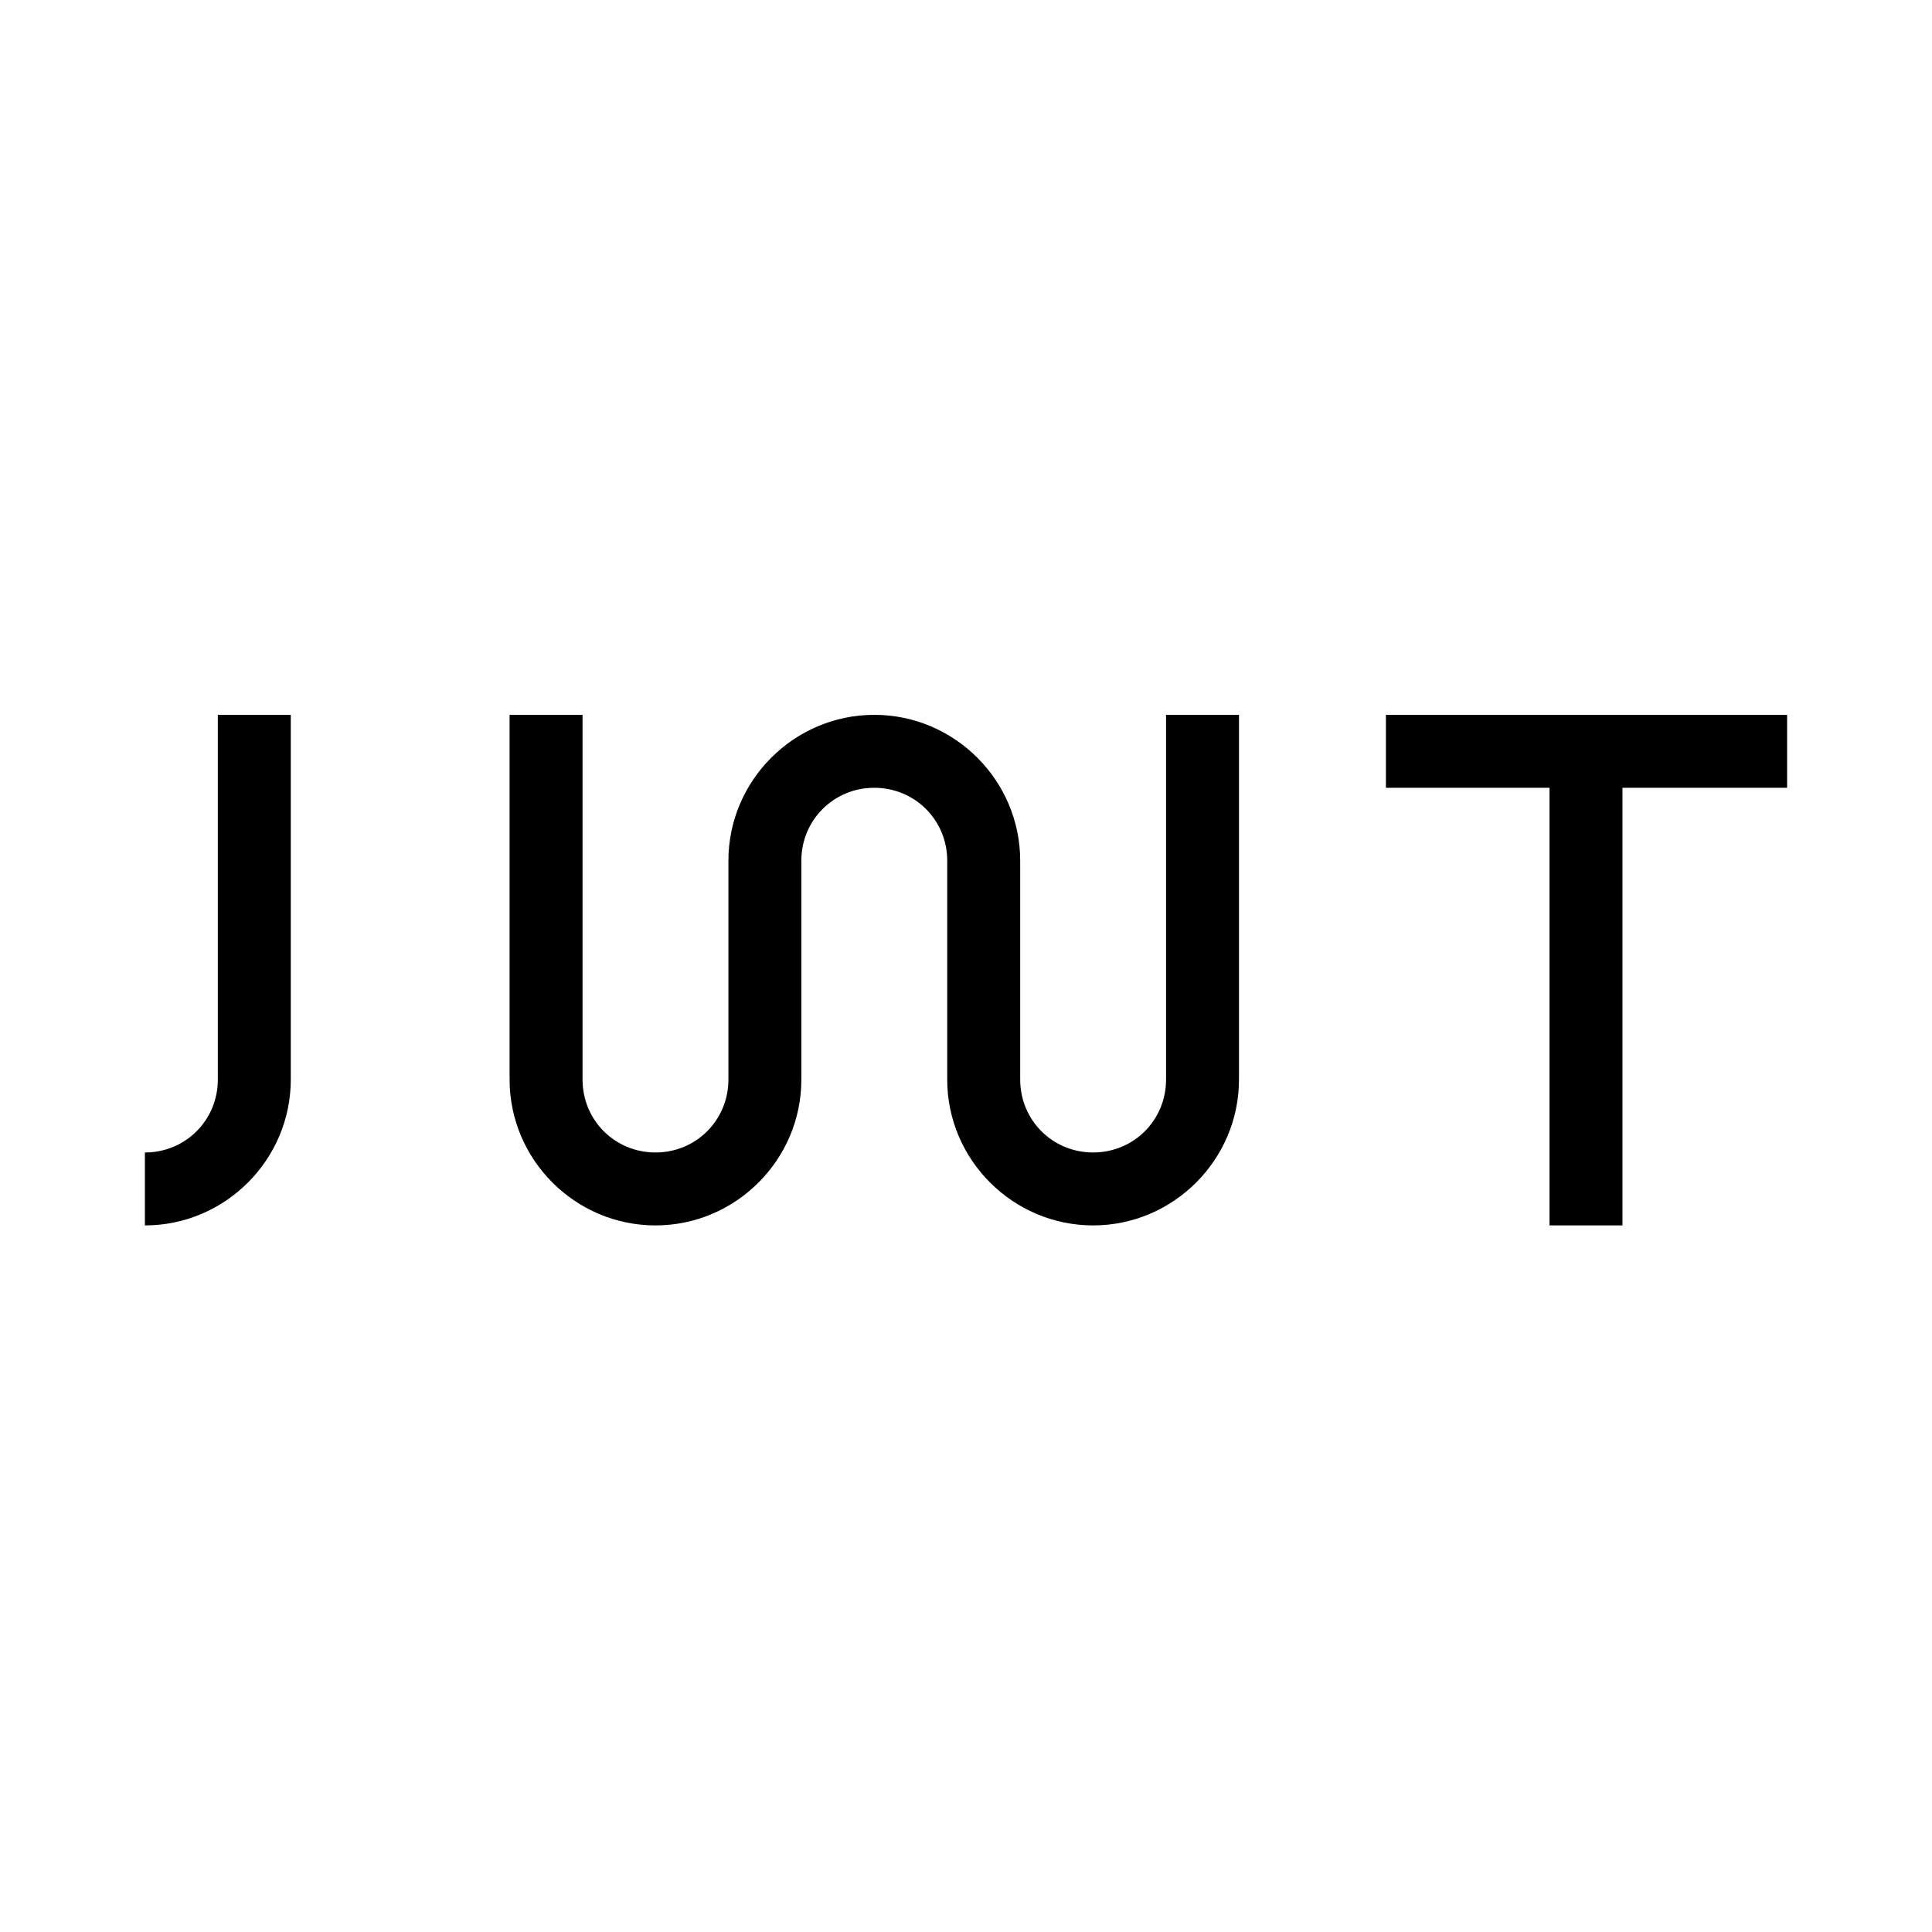 <svg viewBox="0 0 200 200" xmlns="http://www.w3.org/2000/svg">
  <path d="M30.102 74v37.754c0 8.306-6.796 15.1-15.102 15.1v-7.55c4.207 0 7.55-3.343 7.55-7.55V74h7.552zm137.855 7.55H185V74h-41.53v7.55h16.936v45.305h7.55V81.55zM120.71 74v37.754c0 4.207-3.343 7.55-7.55 7.55s-7.55-3.343-7.55-7.55V89.102C105.61 80.796 98.812 74 90.507 74c-8.306 0-15.102 6.796-15.102 15.102v22.652c0 4.207-3.344 7.55-7.55 7.55-4.208 0-7.55-3.343-7.55-7.55V74h-7.552v37.754c0 8.306 6.795 15.1 15.1 15.1 8.307 0 15.103-6.794 15.103-15.1V89.102c0-4.207 3.344-7.55 7.55-7.55 4.207 0 7.55 3.343 7.55 7.55v22.652c0 8.306 6.797 15.1 15.103 15.1 8.306 0 15.1-6.794 15.1-15.1V74h-7.55z" fill="#000" fill-rule="evenodd"/>
</svg>
